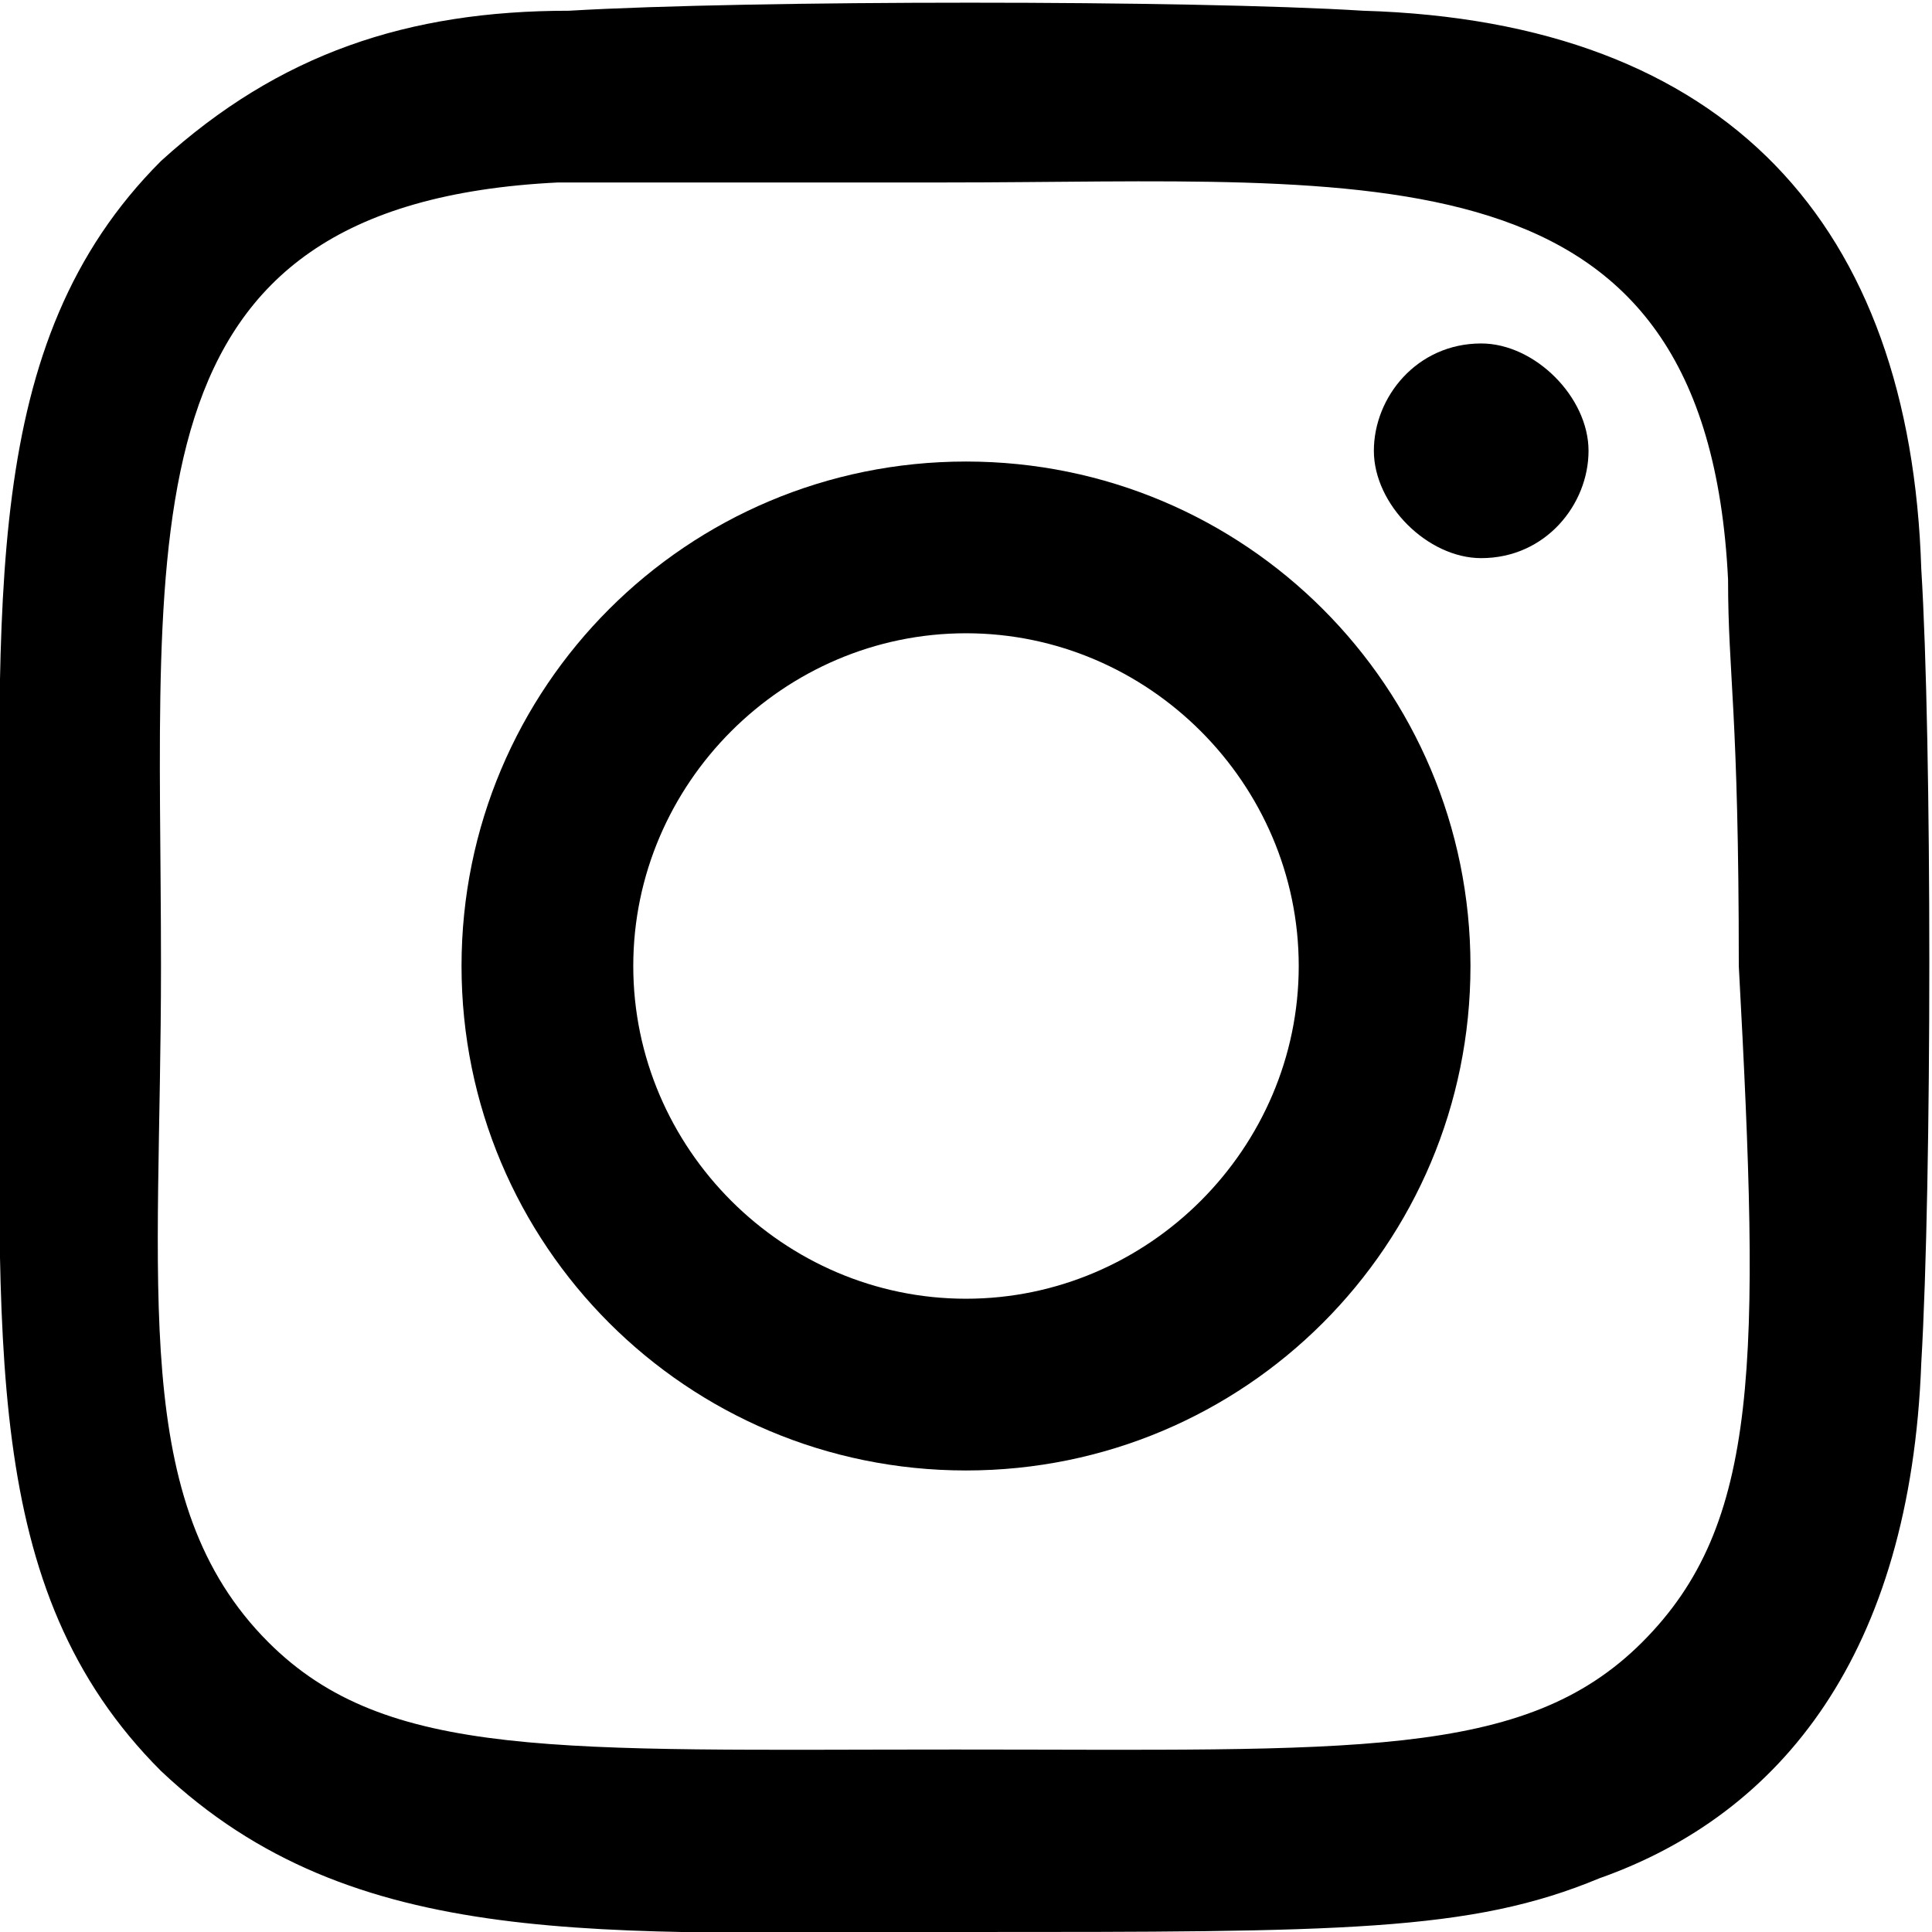 <?xml version="1.0" encoding="utf-8"?>
<!-- Generator: Adobe Illustrator 24.0.0, SVG Export Plug-In . SVG Version: 6.00 Build 0)  -->
<svg version="1.1" id="Слой_1" xmlns="http://www.w3.org/2000/svg" xmlns:xlink="http://www.w3.org/1999/xlink" x="0px" y="0px"
	 viewBox="0 0 18 18" style="enable-background:new 0 0 18 18;" xml:space="preserve">
<path d="M9,4.3C6.4,4.3,4.3,6.4,4.3,9c0,2.6,2.1,4.7,4.7,4.7c2.6,0,4.7-2.1,4.7-4.7C13.7,6.4,11.6,4.3,9,4.3z M9,12.1
	c-1.7,0-3.1-1.4-3.1-3.1c0-1.7,1.4-3.1,3.1-3.1c1.7,0,3.1,1.4,3.1,3.1C12.1,10.7,10.7,12.1,9,12.1z"/>
<path d="M12.7,0.1C11.1,0,7,0,5.3,0.1C3.8,0.1,2.6,0.5,1.5,1.5C-0.2,3.2,0,5.6,0,9c0,3.5-0.2,5.8,1.5,7.5C3.3,18.2,5.6,18,9,18
	c3.5,0,4.7,0,5.9-0.5c1.7-0.6,2.9-2.1,3-4.8c0.1-1.7,0.1-5.8,0-7.4C17.8,2.1,16.1,0.2,12.7,0.1z M15.3,15.3c-1.1,1.1-2.7,1-6.4,1
	c-3.7,0-5.3,0.1-6.4-1c-1.3-1.3-1-3.3-1-6.3c0-4.1-0.4-7.1,3.7-7.3c1,0,1.2,0,3.6,0l0,0c4,0,7.1-0.4,7.3,3.7c0,0.9,0.1,1.2,0.1,3.6
	C16.4,12.7,16.4,14.2,15.3,15.3z"/>
<path d="M13.8,5.2c0.6,0,1-0.5,1-1s-0.5-1-1-1c-0.6,0-1,0.5-1,1S13.3,5.2,13.8,5.2z"/>
</svg>
